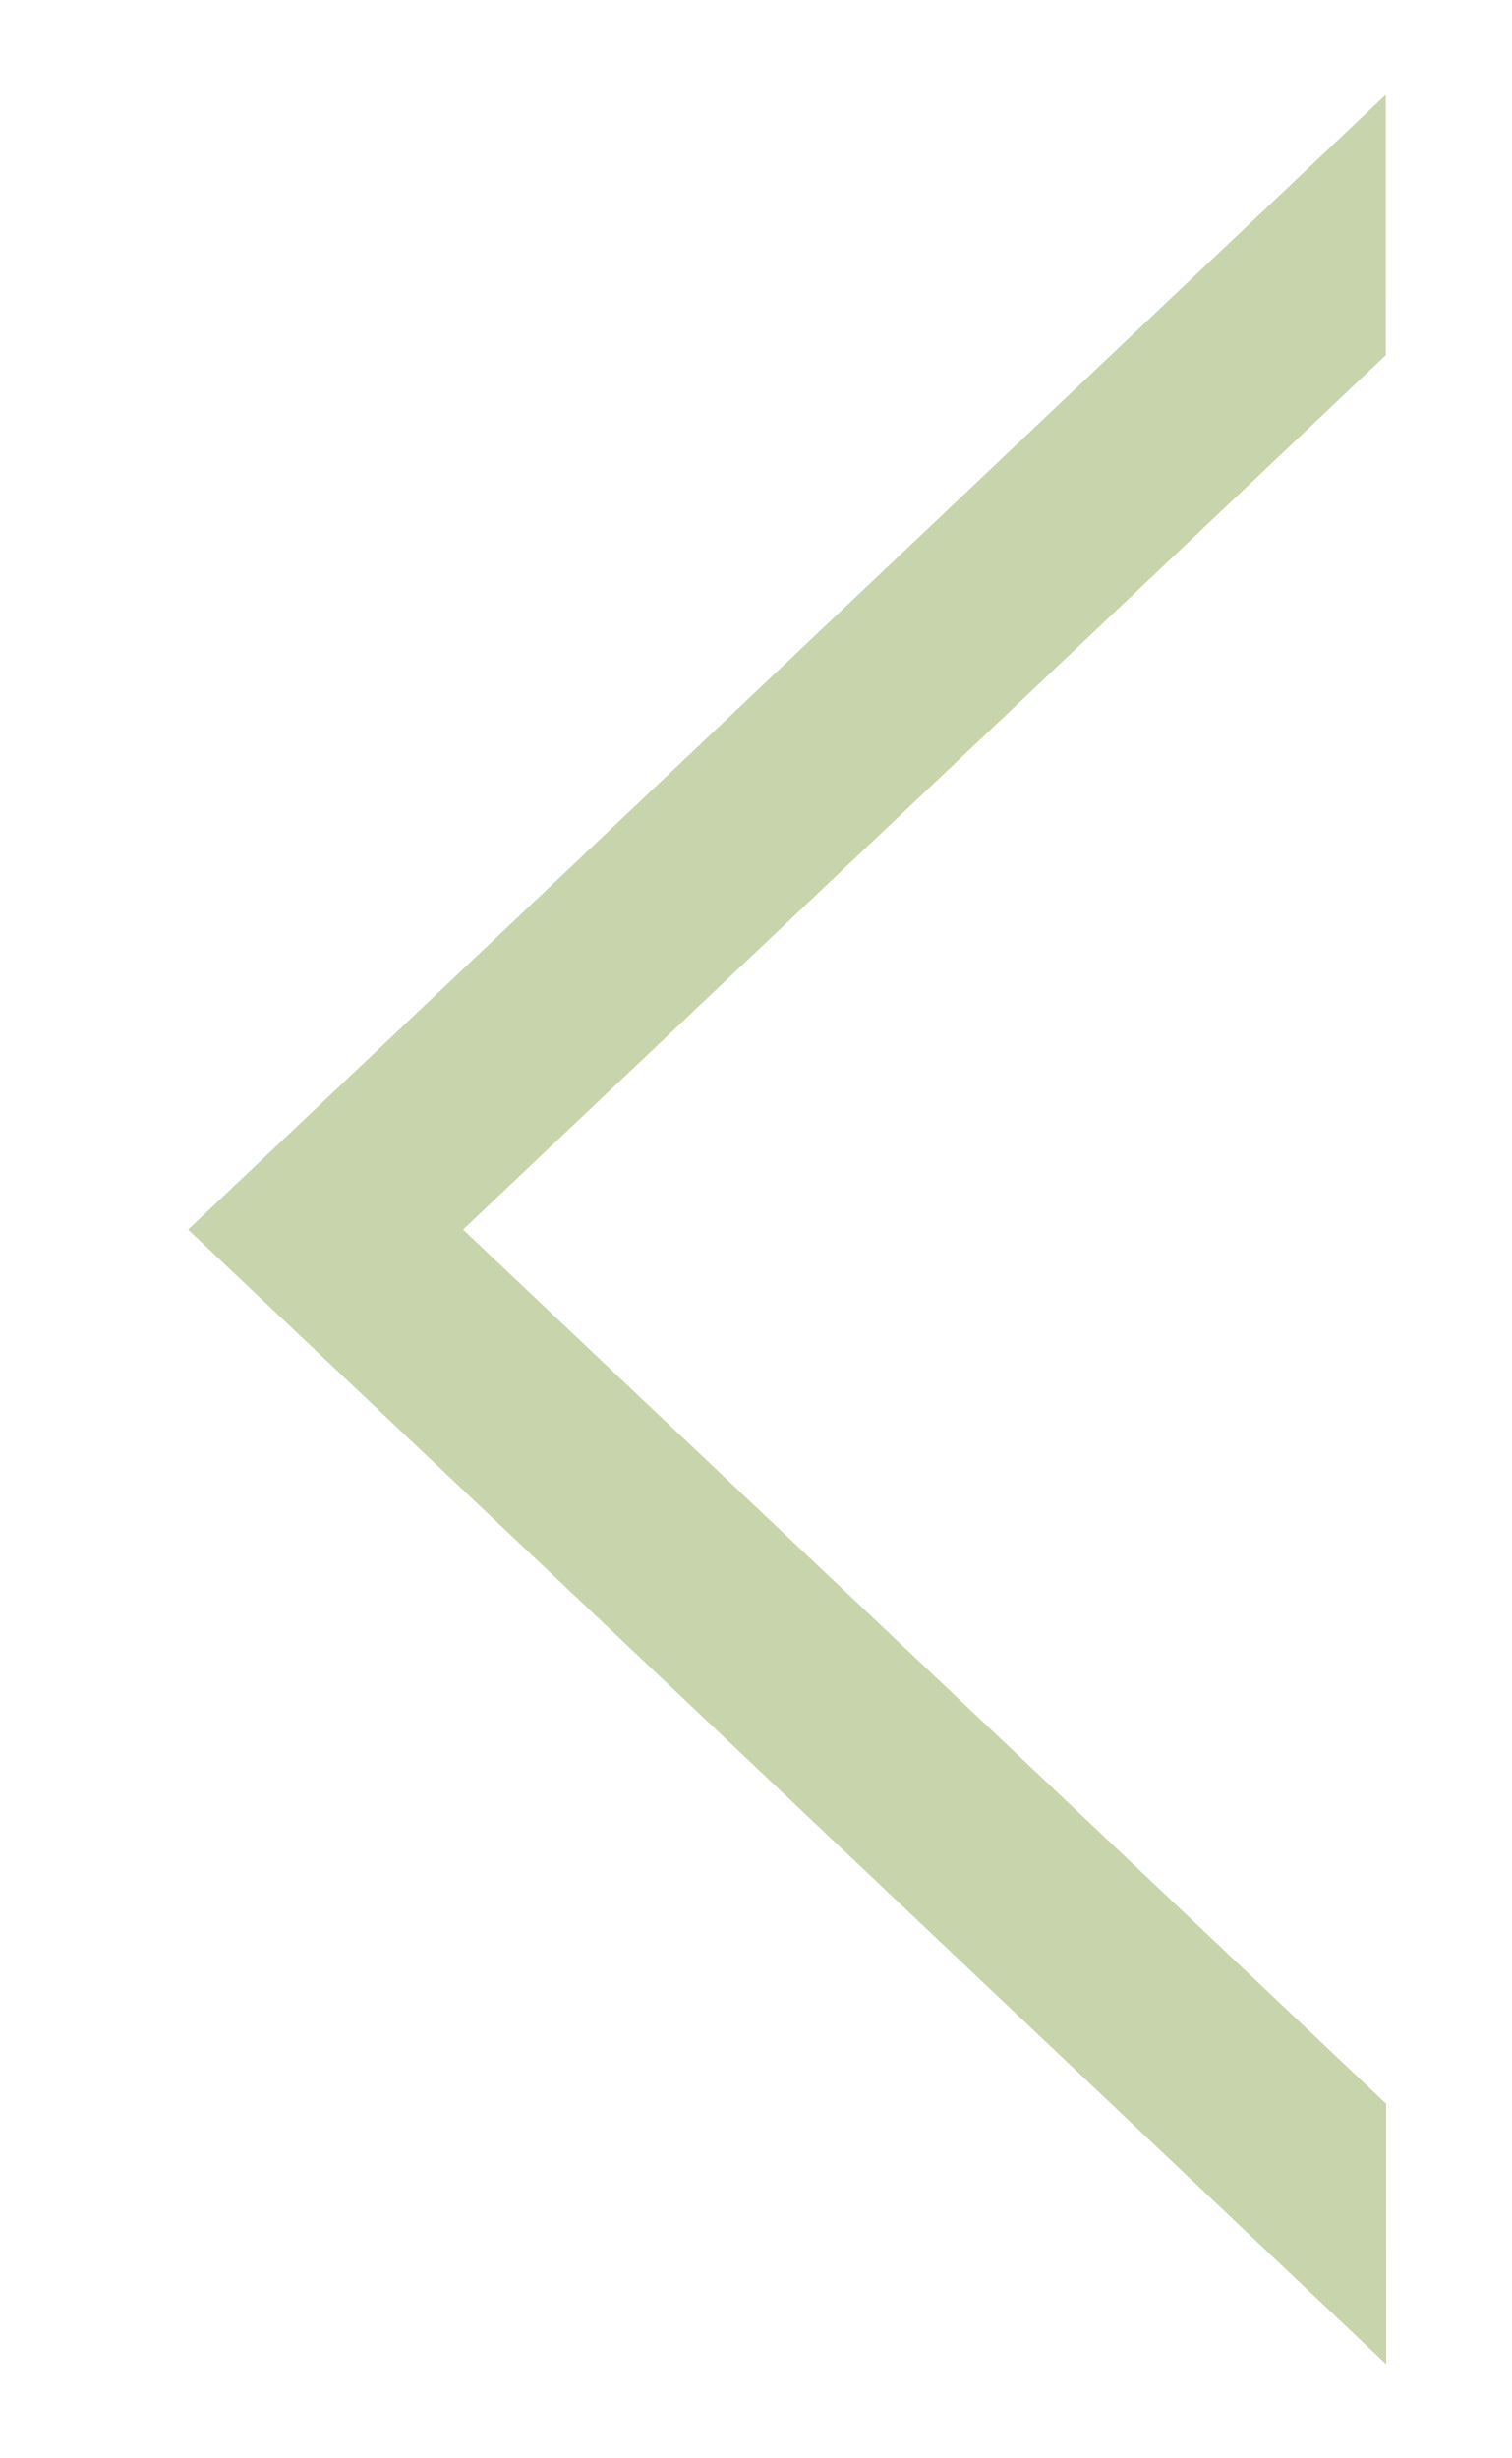 <svg xmlns="http://www.w3.org/2000/svg" xmlns:xlink="http://www.w3.org/1999/xlink" width="16" height="26"><defs><path id="a" d="M74.669 3337.005l-12.678-12 12.673-12.003"/><clipPath id="b"><use fill="#fff" xlink:href="#a"/></clipPath></defs><use fill="#fff" fill-opacity="0" stroke="#c8d4ac" stroke-miterlimit="50" stroke-width="4" clip-path="url(&quot;#b&quot;)" xlink:href="#a" transform="translate(-60 -3312)"/></svg>